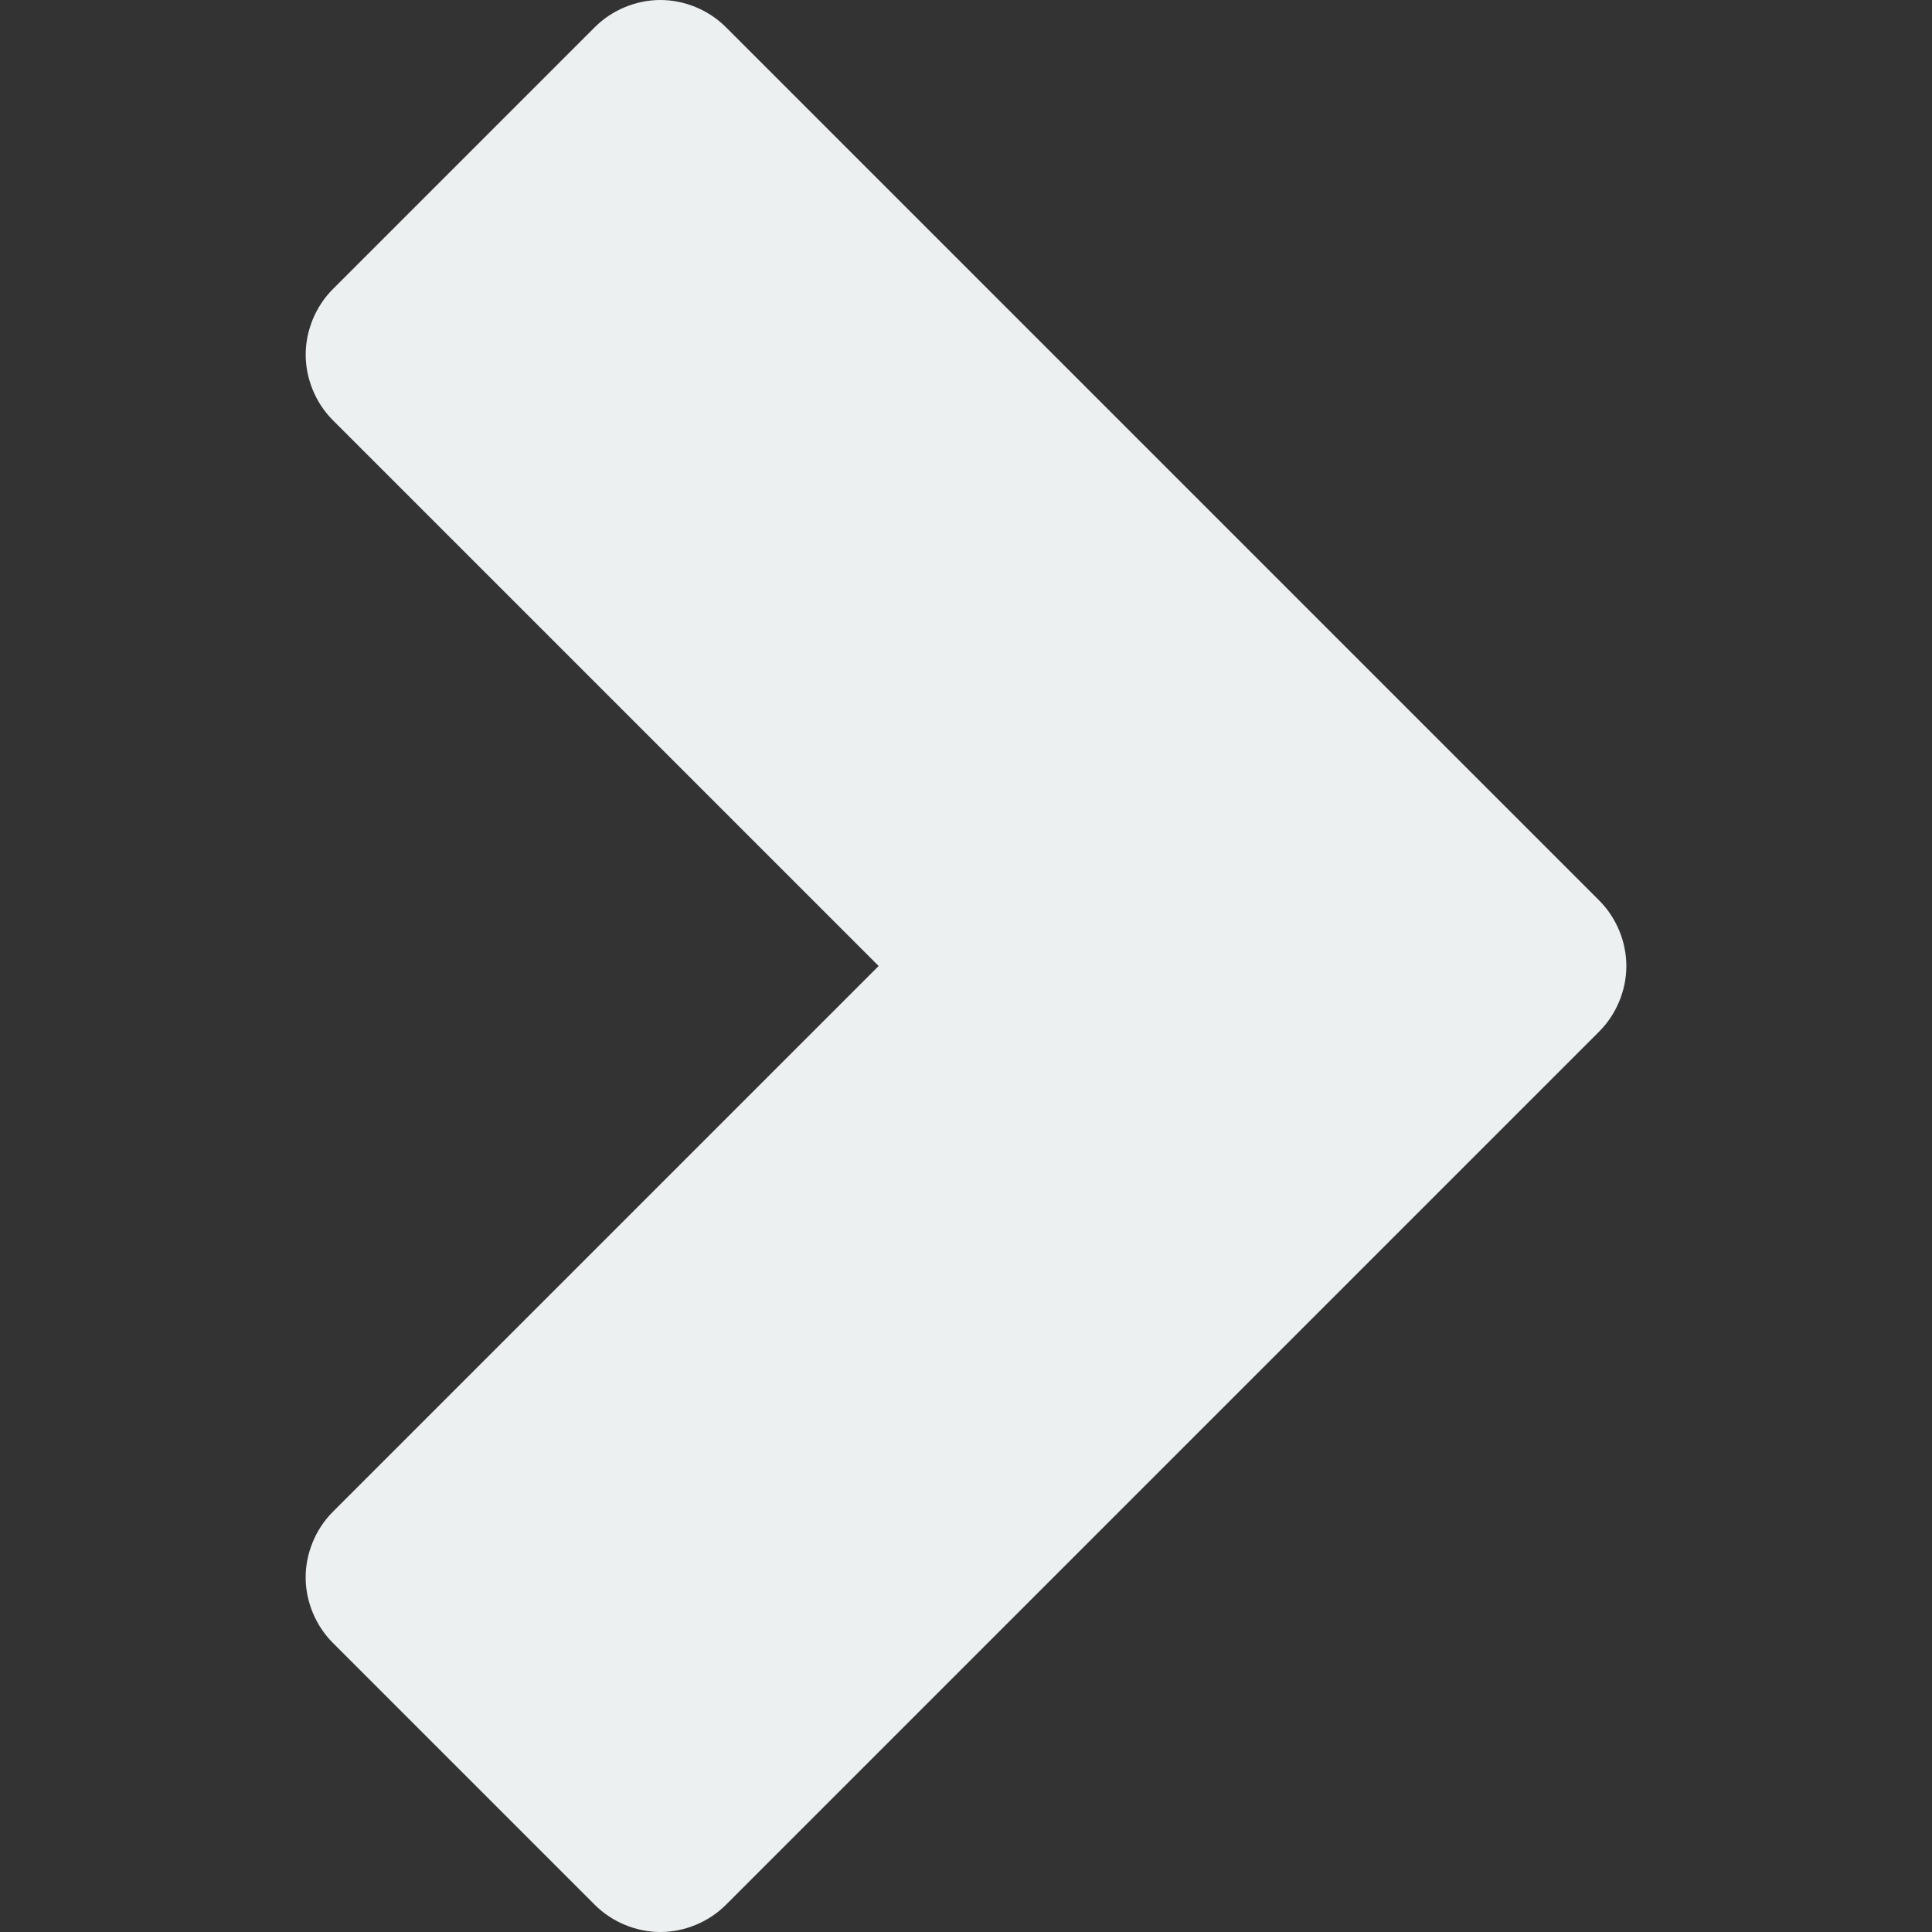 <?xml version="1.0" encoding="iso-8859-1"?>
<!-- Generator: Adobe Illustrator 19.1.0, SVG Export Plug-In . SVG Version: 6.00 Build 0)  -->
<svg xmlns="http://www.w3.org/2000/svg" xmlns:xlink="http://www.w3.org/1999/xlink" version="1.1" id="Capa_1" x="0px" y="0px" viewBox="0 0 405.457 405.457" style="enable-background:new 0 0 405.457 405.457;" xml:space="preserve" width="45px" height="45px">
<rect x="0" y="0" width="405.457" height="405.457" fill="#333333" stroke="none"/>
<g>
	<path d="M64.147,331.322c0.078,4.985,2.163,9.911,5.688,13.438l55,55c3.599,3.601,8.659,5.697,13.75,5.697   c5.091,0,10.151-2.096,13.75-5.697l183.281-183.282c3.601-3.599,5.697-8.659,5.697-13.75s-2.096-10.151-5.697-13.75L152.335,5.697   C148.736,2.096,143.676,0,138.585,0c-5.091,0-10.151,2.096-13.75,5.697l-55,55c-3.591,3.598-5.681,8.651-5.681,13.734   s2.09,10.136,5.681,13.734l114.562,114.563L69.835,317.291C66.171,320.958,64.07,326.139,64.147,331.322L64.147,331.322z" fill="#ecf0f1"/>
</g>
</svg>
